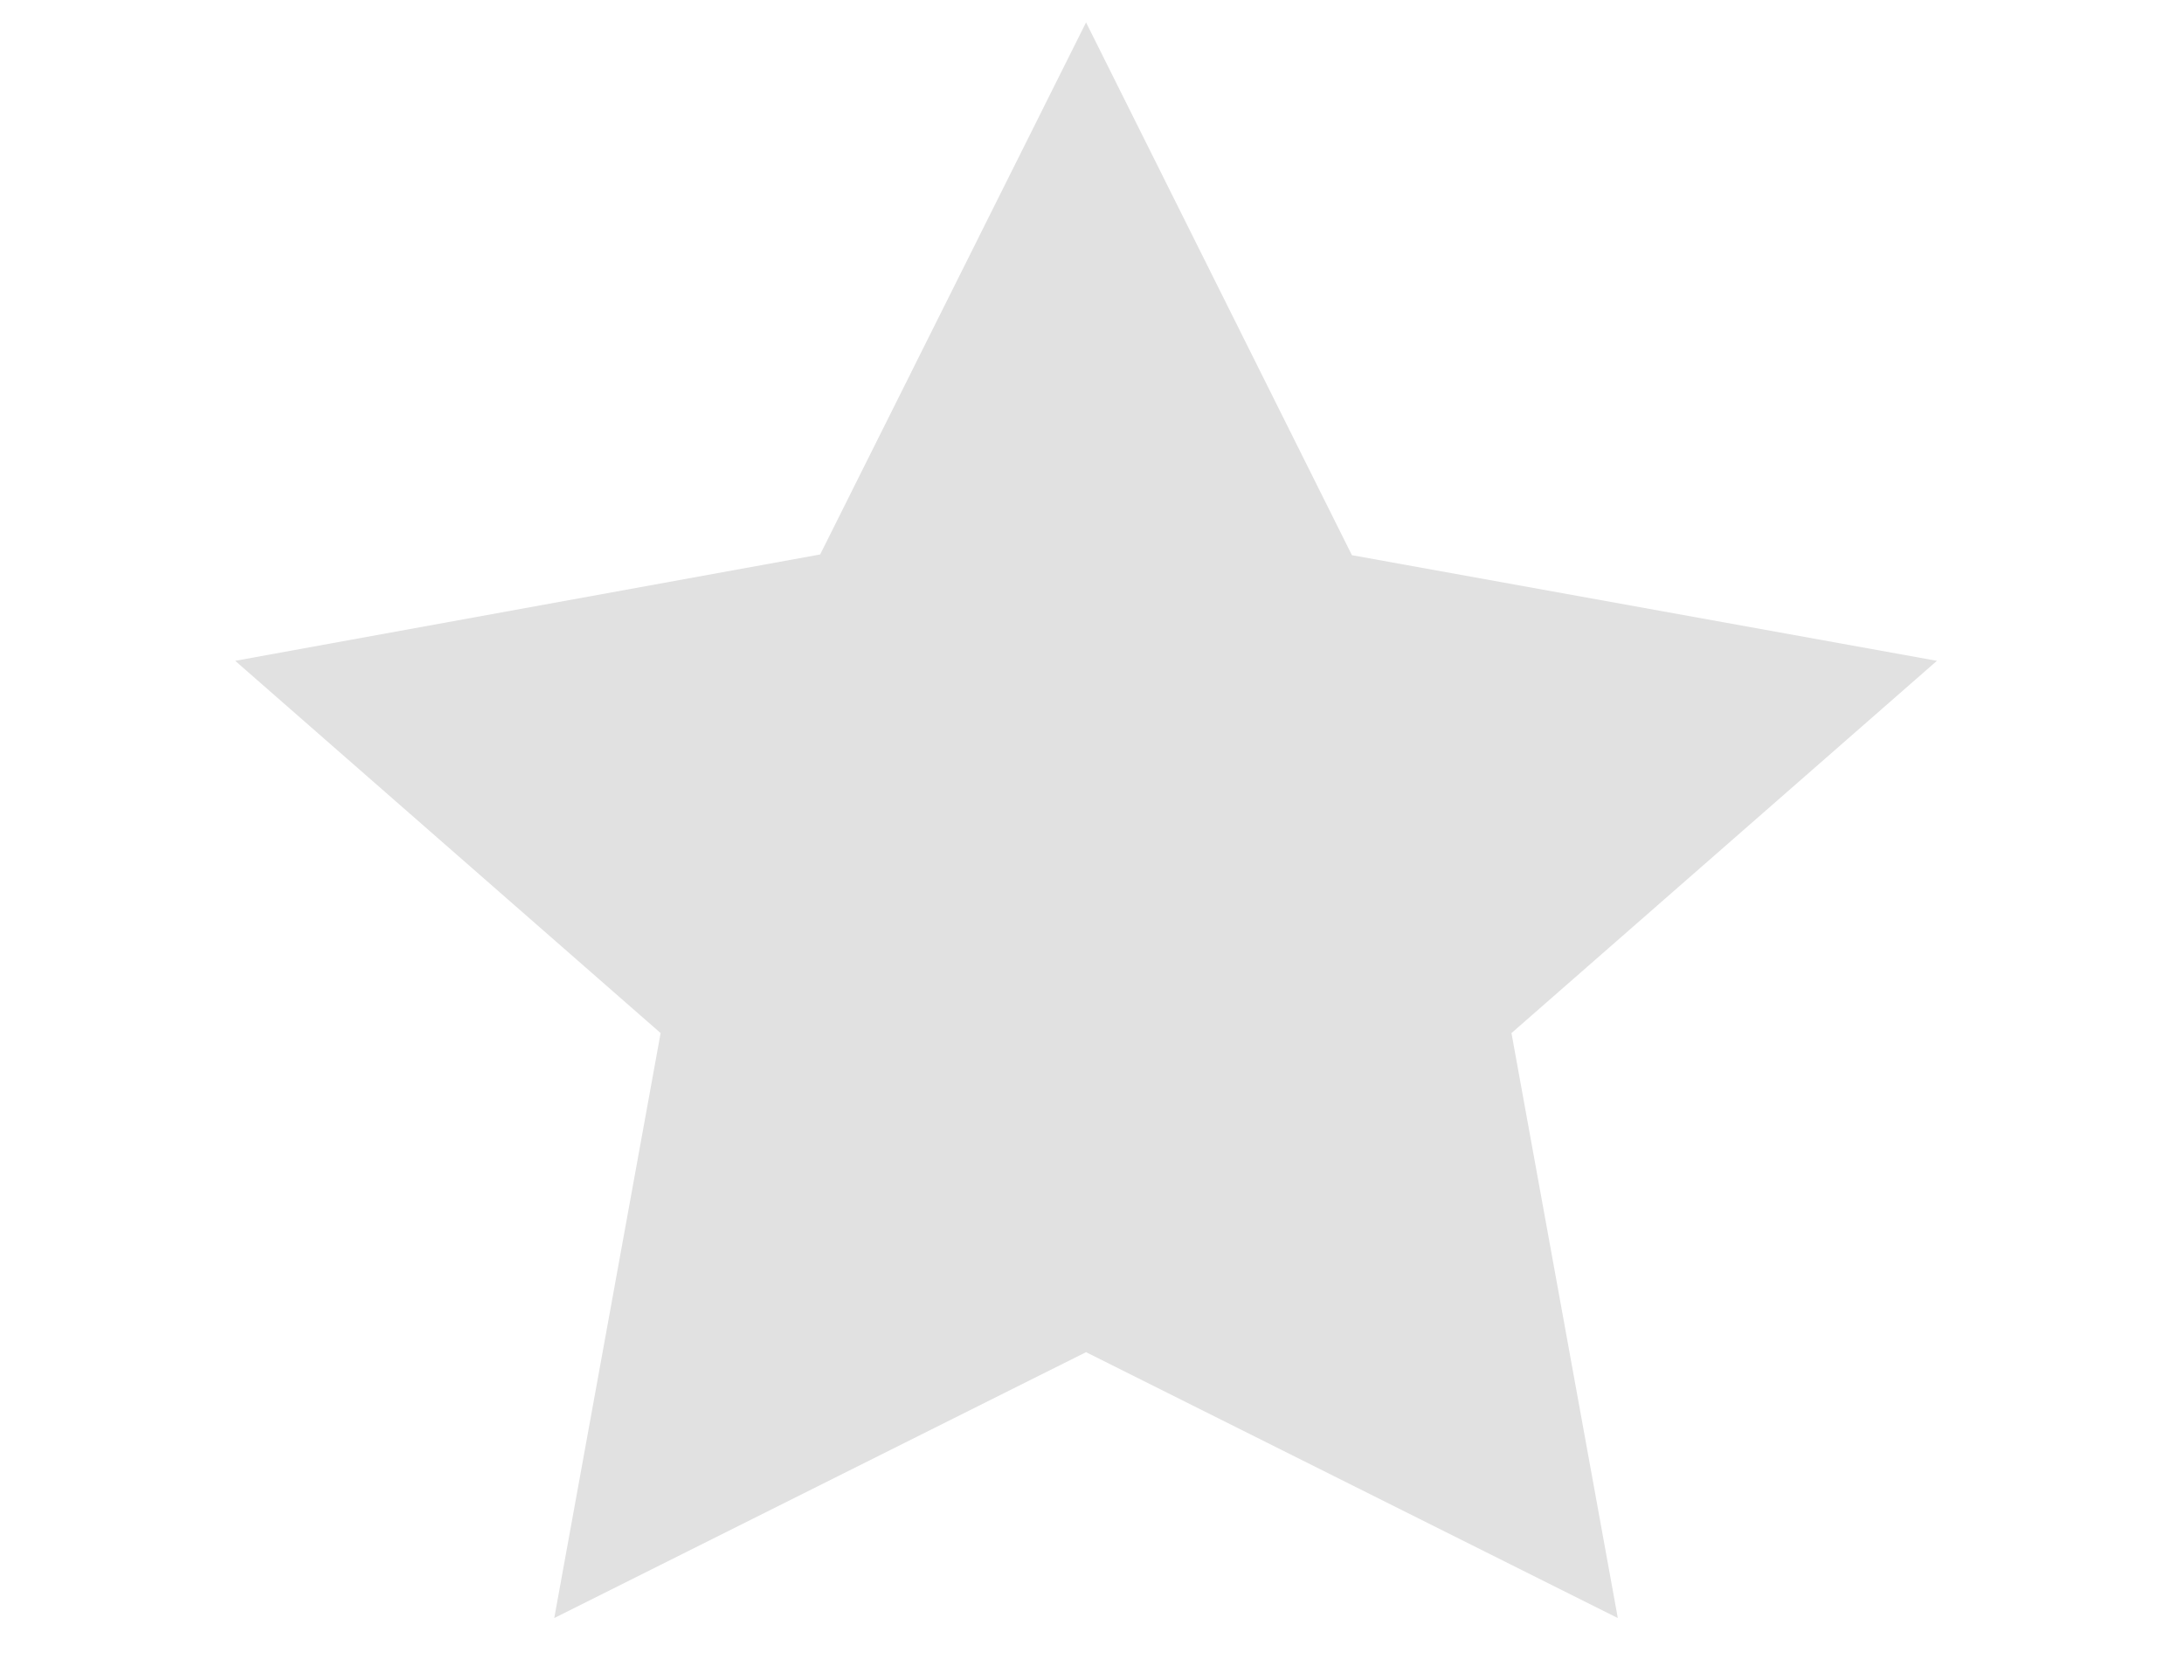 <svg xmlns="http://www.w3.org/2000/svg" xmlns:xlink="http://www.w3.org/1999/xlink" viewBox="200 160 195 150" preserveAspectRatio="xMidYMid meet" ><rect id="svgEditorBackground" x="0" y="0" style="fill: none; stroke: none;"/><defs id="svgEditorDefs"><polygon id="svgEditorShapeDefs" style="fill:red;stroke:black;vector-effect:non-scaling-stroke;stroke-width:1px;"/></defs><path d="M63.999,0l-20.001,40.02l-44,8l32,28l-8,44l40.001,-20l39.999,20l-7.999,-44l32.001,-28l-44.002,-7.946Z" style="fill:#E1E1E1; stroke:none; vector-effect:non-scaling-stroke;stroke-width:1px;" id="e1_shape" transform="matrix(1.187 0 0 1.187 221.002 162)"/></svg>